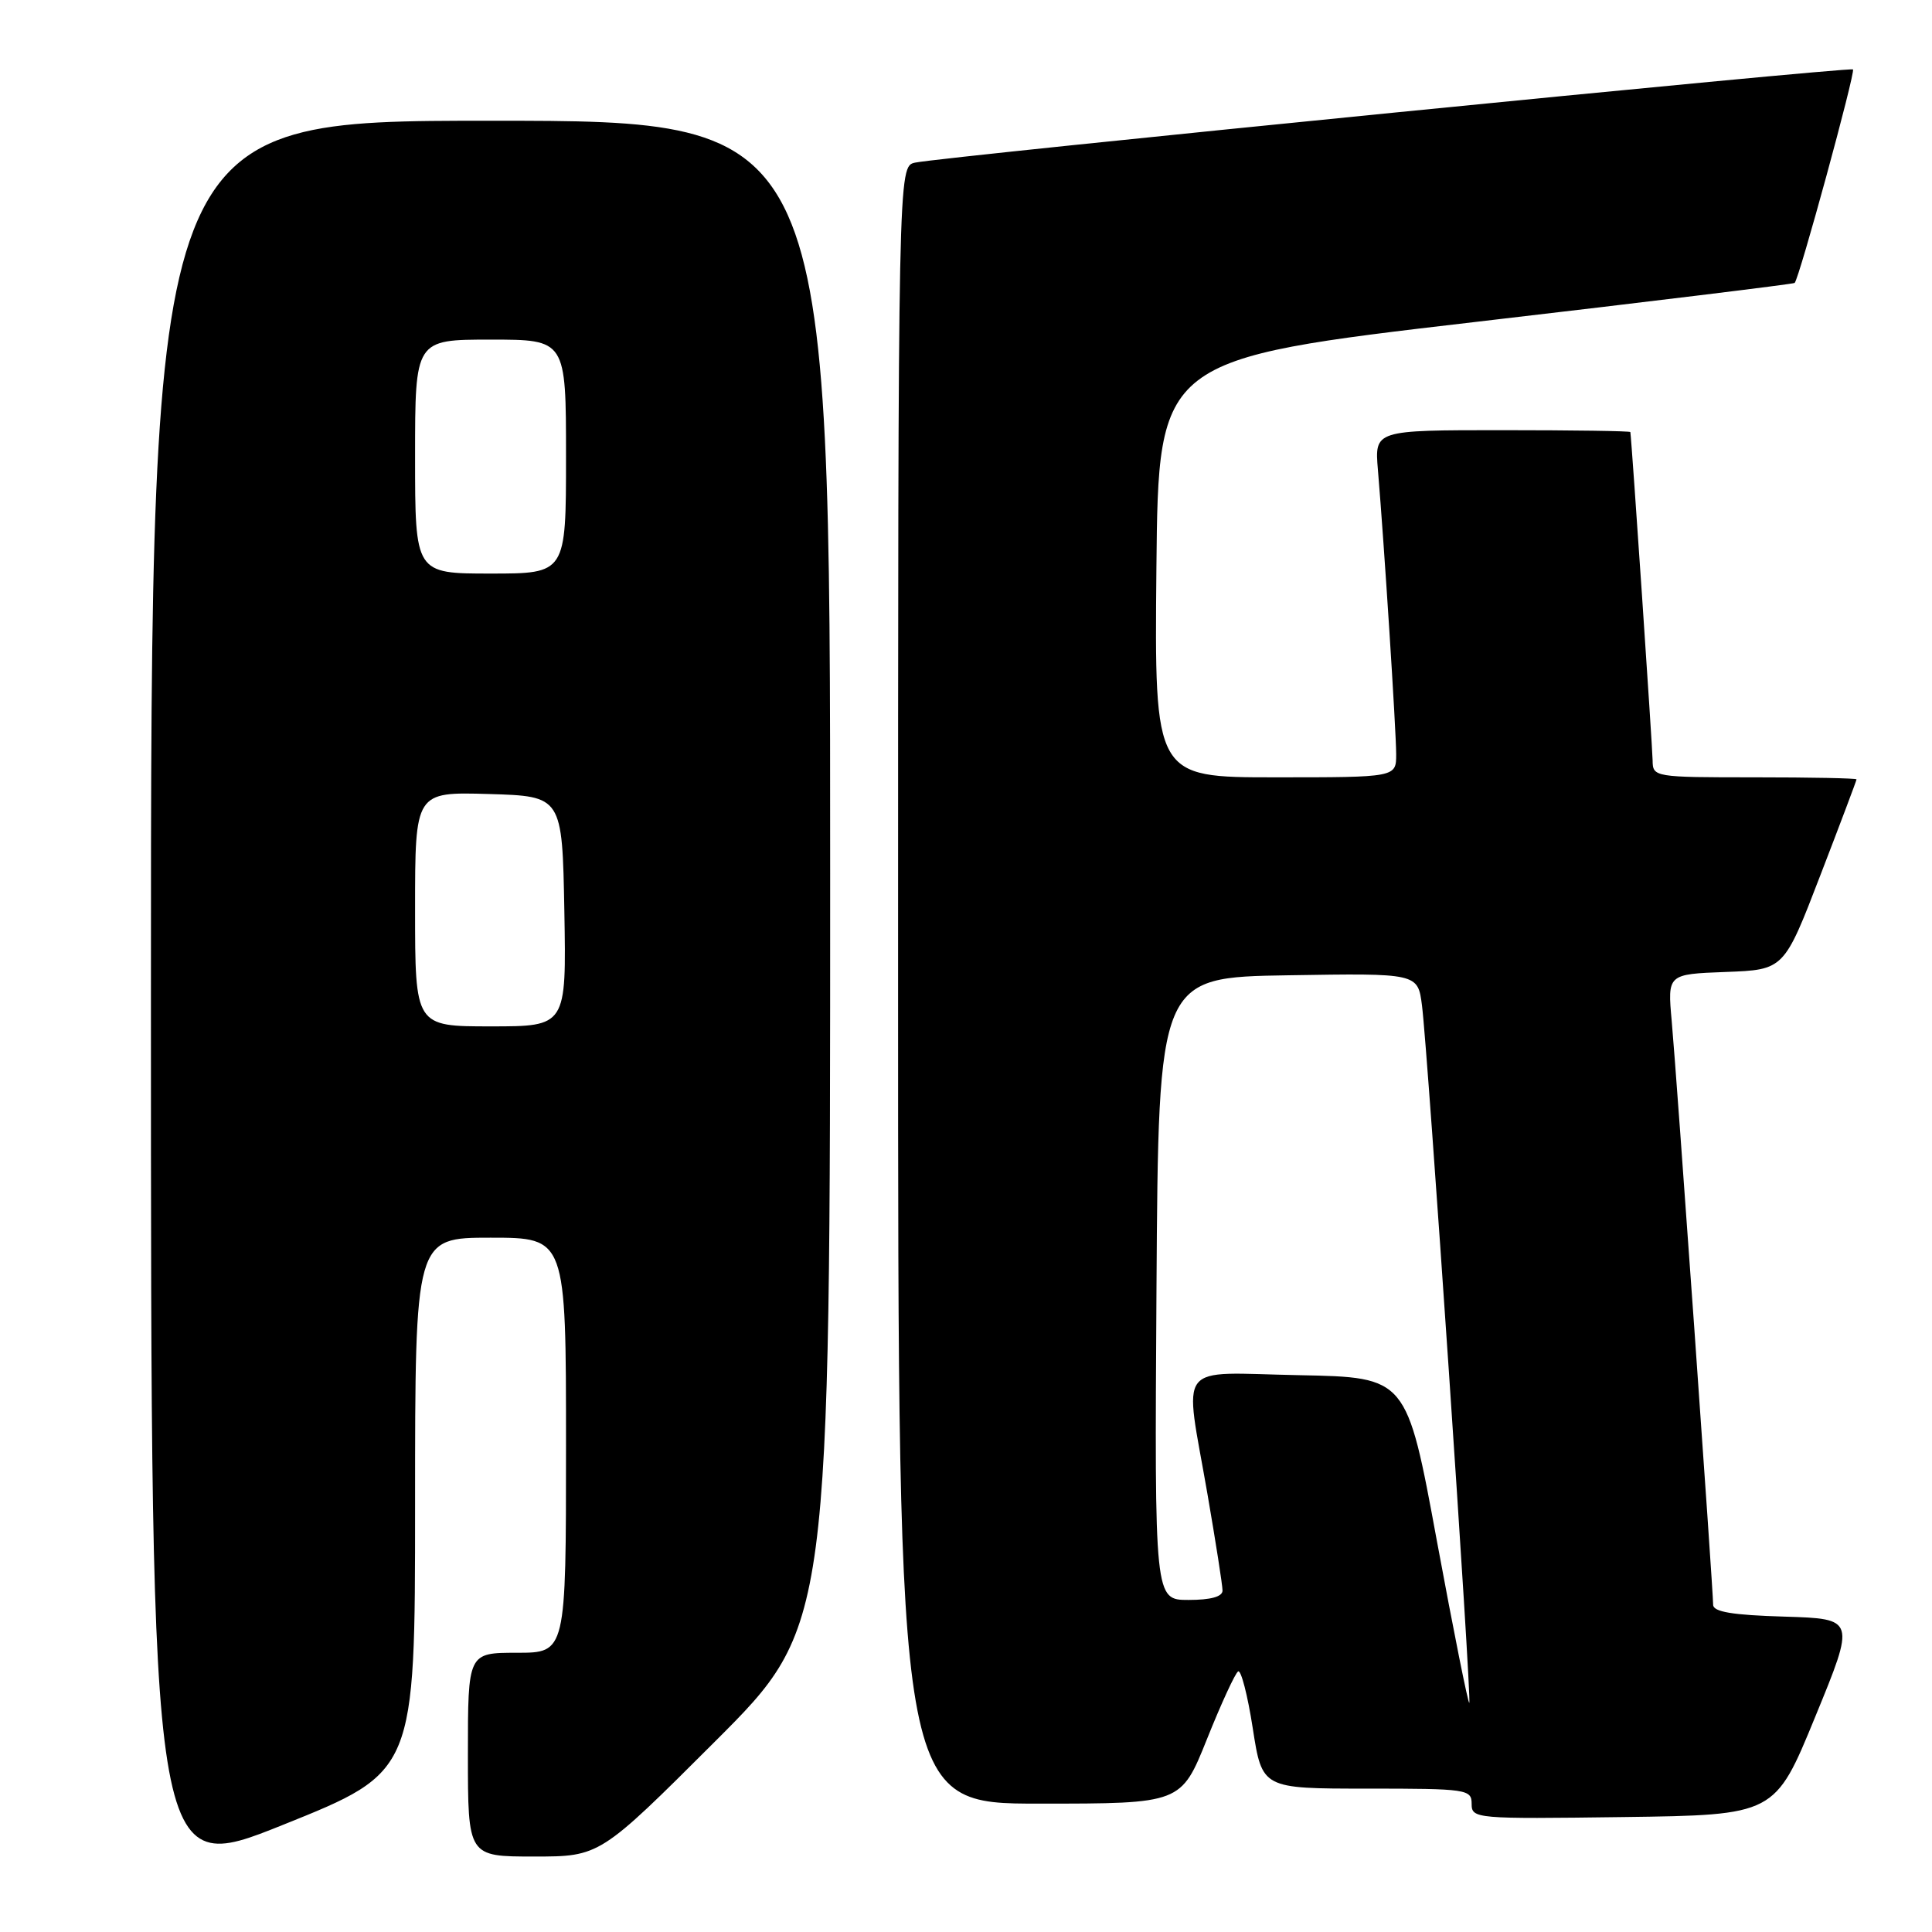 <?xml version="1.0" encoding="UTF-8" standalone="no"?>
<!DOCTYPE svg PUBLIC "-//W3C//DTD SVG 1.1//EN" "http://www.w3.org/Graphics/SVG/1.1/DTD/svg11.dtd" >
<svg xmlns="http://www.w3.org/2000/svg" xmlns:xlink="http://www.w3.org/1999/xlink" version="1.1" viewBox="0 0 256 256">
 <g >
 <path fill="currentColor"
d=" M 55.00 199.39 C 55.00 164.00 55.00 164.00 65.00 164.00 C 75.00 164.00 75.00 164.00 75.00 191.50 C 75.00 219.00 75.00 219.00 68.50 219.00 C 62.00 219.00 62.00 219.00 62.00 232.50 C 62.00 246.00 62.00 246.00 70.74 246.00 C 79.48 246.00 79.48 246.00 94.74 230.76 C 110.00 215.52 110.00 215.52 110.00 115.76 C 110.00 16.00 110.00 16.00 65.00 16.00 C 20.00 16.00 20.00 16.00 20.00 132.41 C 20.00 248.83 20.00 248.83 37.50 241.80 C 55.00 234.78 55.00 234.78 55.00 199.39 Z  M 240.52 227.50 C 245.86 214.50 245.86 214.50 236.43 214.21 C 229.56 214.01 227.00 213.58 227.00 212.64 C 227.00 210.71 222.16 142.46 221.51 135.29 C 220.95 129.08 220.95 129.08 228.67 128.79 C 236.39 128.50 236.39 128.50 241.19 116.02 C 243.84 109.15 246.00 103.41 246.00 103.27 C 246.00 103.12 239.93 103.00 232.50 103.00 C 219.17 103.00 219.00 102.97 218.98 100.75 C 218.96 99.07 216.23 58.65 216.03 57.25 C 216.02 57.11 208.38 57.00 199.07 57.00 C 182.14 57.00 182.14 57.00 182.58 62.25 C 183.42 72.24 185.00 96.89 185.00 99.94 C 185.00 103.00 185.00 103.00 168.98 103.00 C 152.97 103.00 152.97 103.00 153.23 75.28 C 153.50 47.56 153.50 47.56 195.50 42.66 C 218.60 39.97 237.64 37.64 237.80 37.49 C 238.39 36.97 245.88 9.55 245.53 9.20 C 245.14 8.81 124.93 20.76 121.25 21.55 C 119.00 22.04 119.00 22.04 119.00 130.52 C 119.00 239.00 119.00 239.00 137.75 238.99 C 156.50 238.99 156.50 238.99 159.93 230.44 C 161.81 225.74 163.67 221.70 164.06 221.47 C 164.44 221.23 165.32 224.62 166.00 229.02 C 167.24 237.00 167.24 237.00 181.12 237.00 C 194.38 237.00 195.00 237.09 195.00 239.02 C 195.00 240.99 195.51 241.03 215.09 240.77 C 235.19 240.50 235.19 240.50 240.52 227.50 Z  M 55.00 120.46 C 55.00 104.93 55.00 104.93 64.75 105.21 C 74.50 105.50 74.50 105.50 74.78 120.75 C 75.05 136.00 75.05 136.00 65.03 136.00 C 55.00 136.00 55.00 136.00 55.00 120.46 Z  M 55.00 60.50 C 55.00 45.00 55.00 45.00 65.00 45.00 C 75.00 45.00 75.00 45.00 75.00 60.50 C 75.00 76.00 75.00 76.00 65.00 76.00 C 55.00 76.00 55.00 76.00 55.00 60.50 Z  M 190.40 204.21 C 186.40 182.50 186.40 182.50 172.20 182.22 C 155.54 181.90 156.91 180.12 160.00 198.00 C 161.09 204.32 161.99 210.06 161.99 210.75 C 162.00 211.57 160.43 212.00 157.49 212.00 C 152.98 212.00 152.98 212.00 153.24 170.75 C 153.50 129.50 153.50 129.50 170.69 129.23 C 187.87 128.95 187.87 128.95 188.42 133.23 C 189.19 139.19 195.03 225.30 194.69 225.64 C 194.54 225.80 192.61 216.15 190.40 204.21 Z "/>
</g>
</svg>